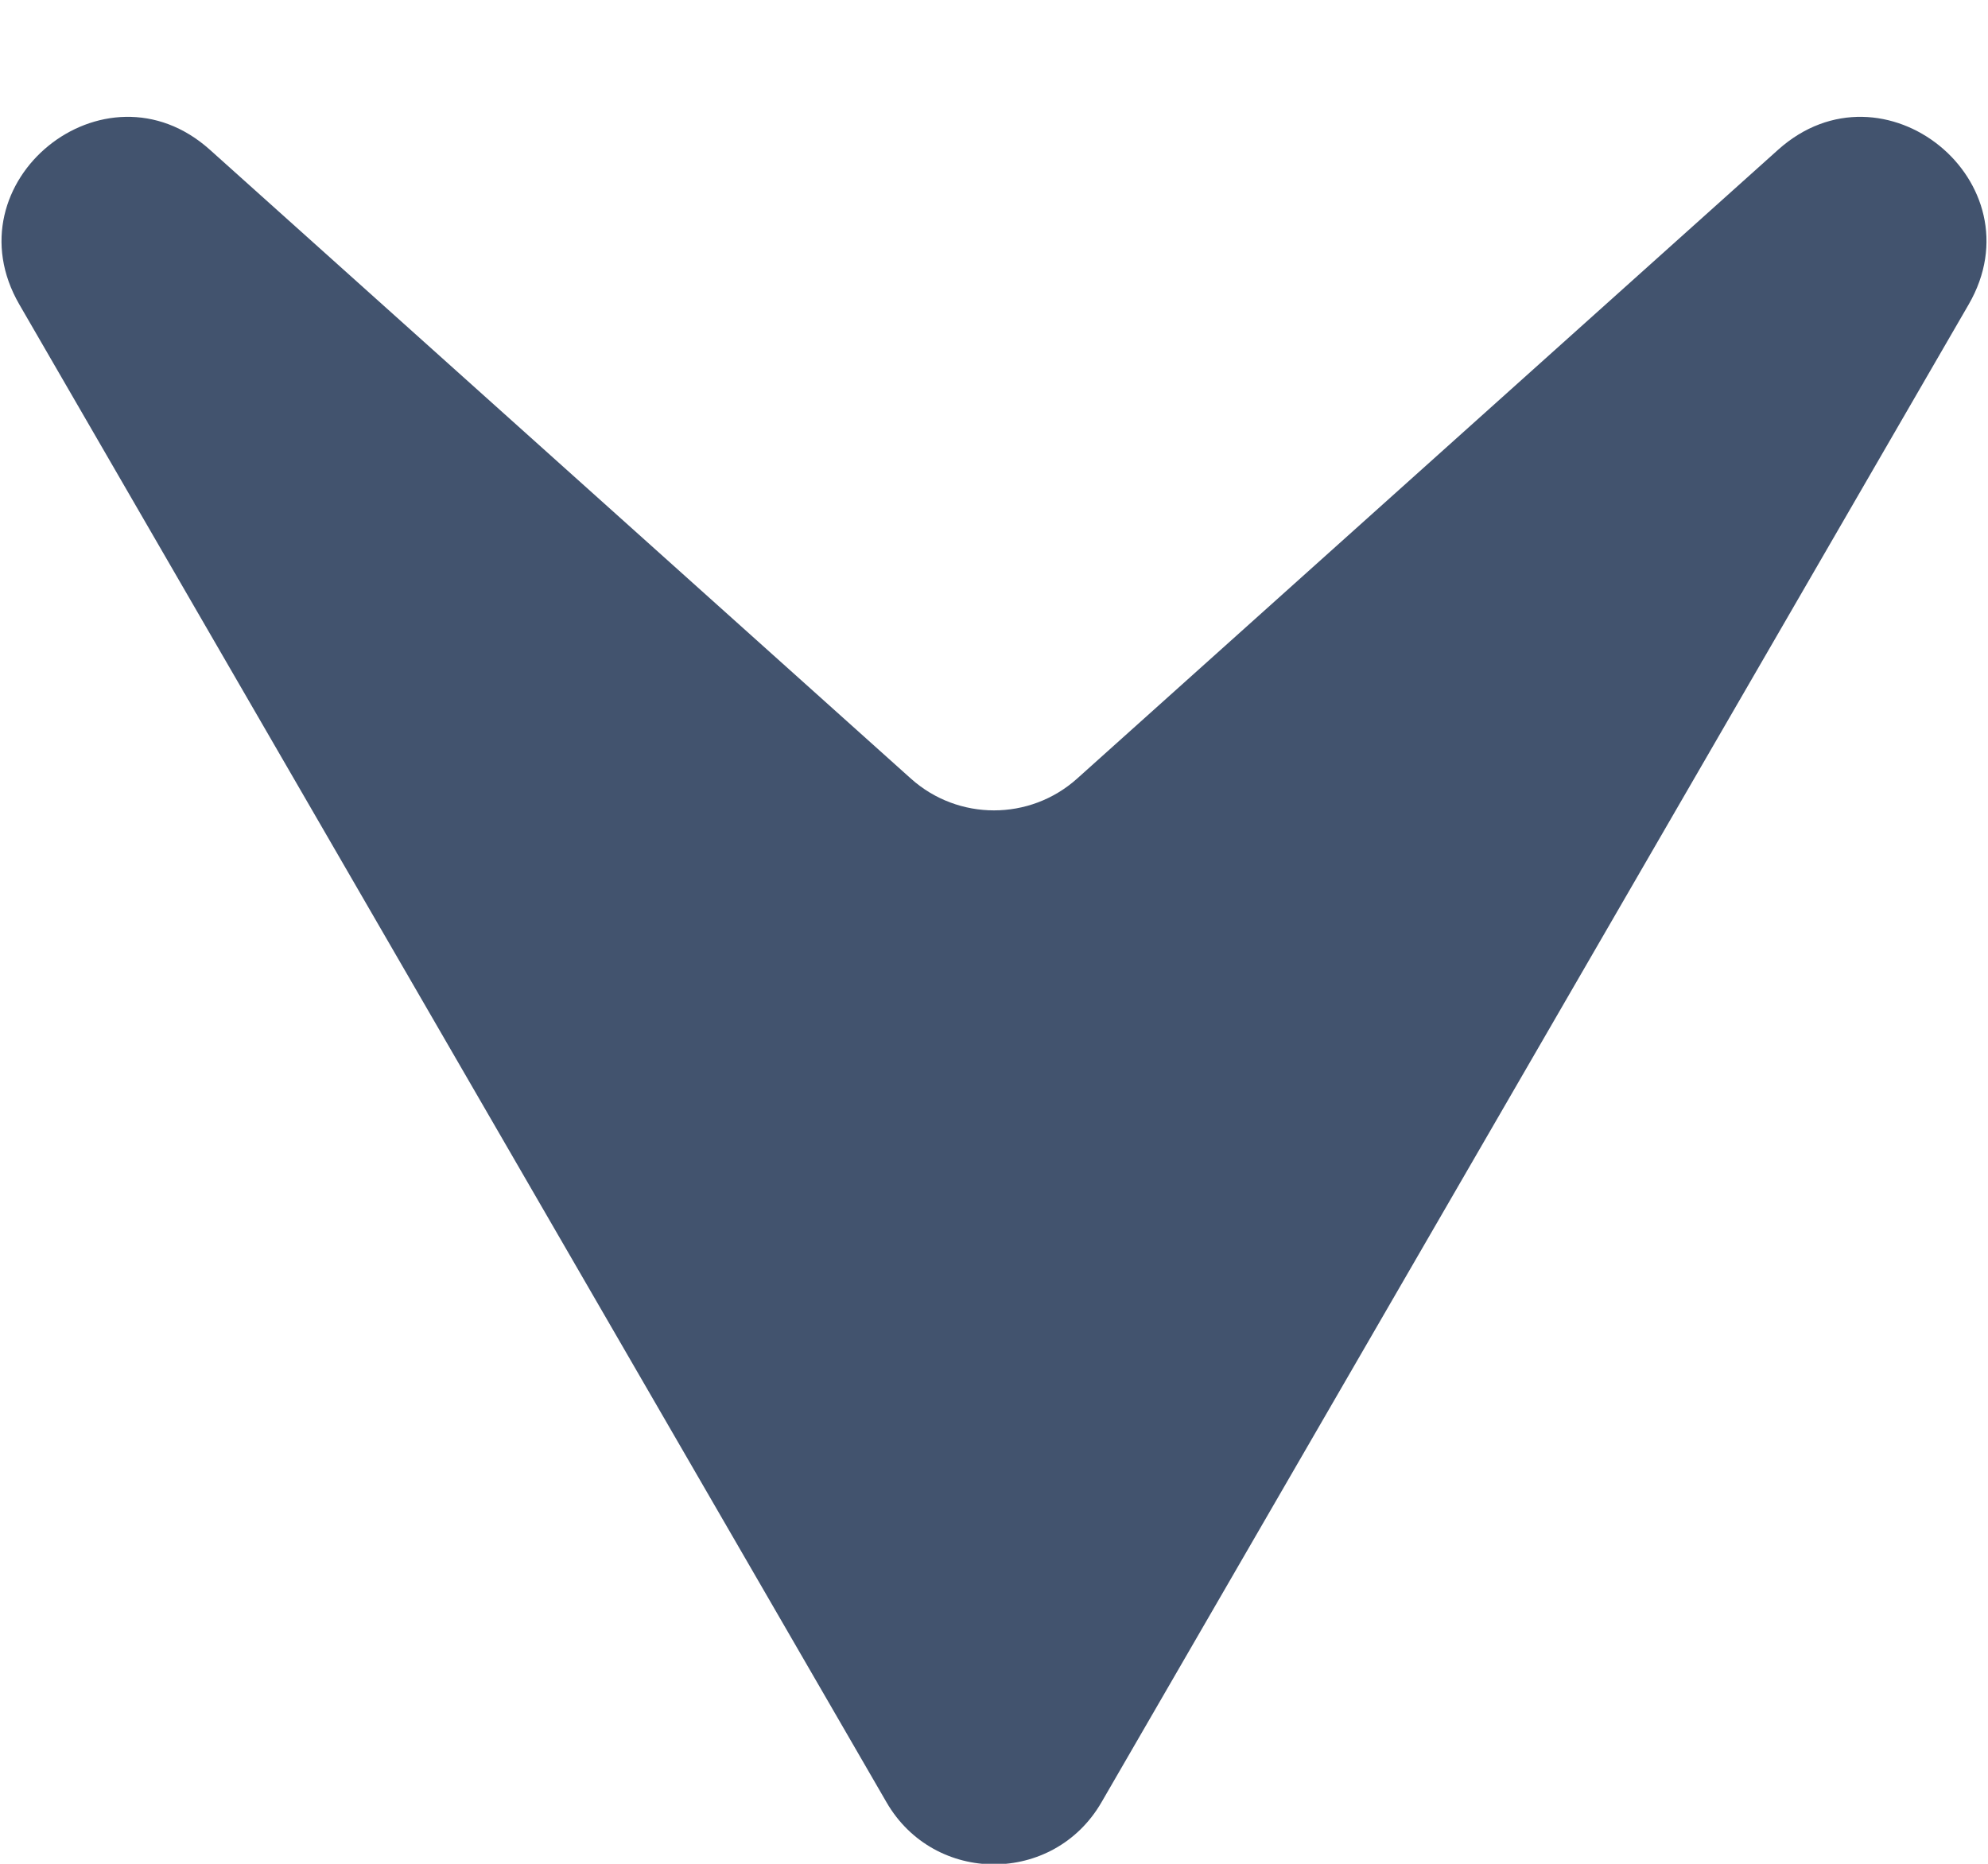 <svg width="16" height="15" viewBox="0 0 16 15" fill="none" xmlns="http://www.w3.org/2000/svg">
<path d="M7.135 14.505C7.52 15.171 8.48 15.171 8.865 14.505L15.844 2.451C16.415 1.465 15.159 0.445 14.311 1.205L8.668 6.267C8.288 6.607 7.712 6.607 7.332 6.267L1.689 1.205C0.841 0.445 -0.415 1.465 0.156 2.451L7.135 14.505Z" fill="#42536E"/>
</svg>
